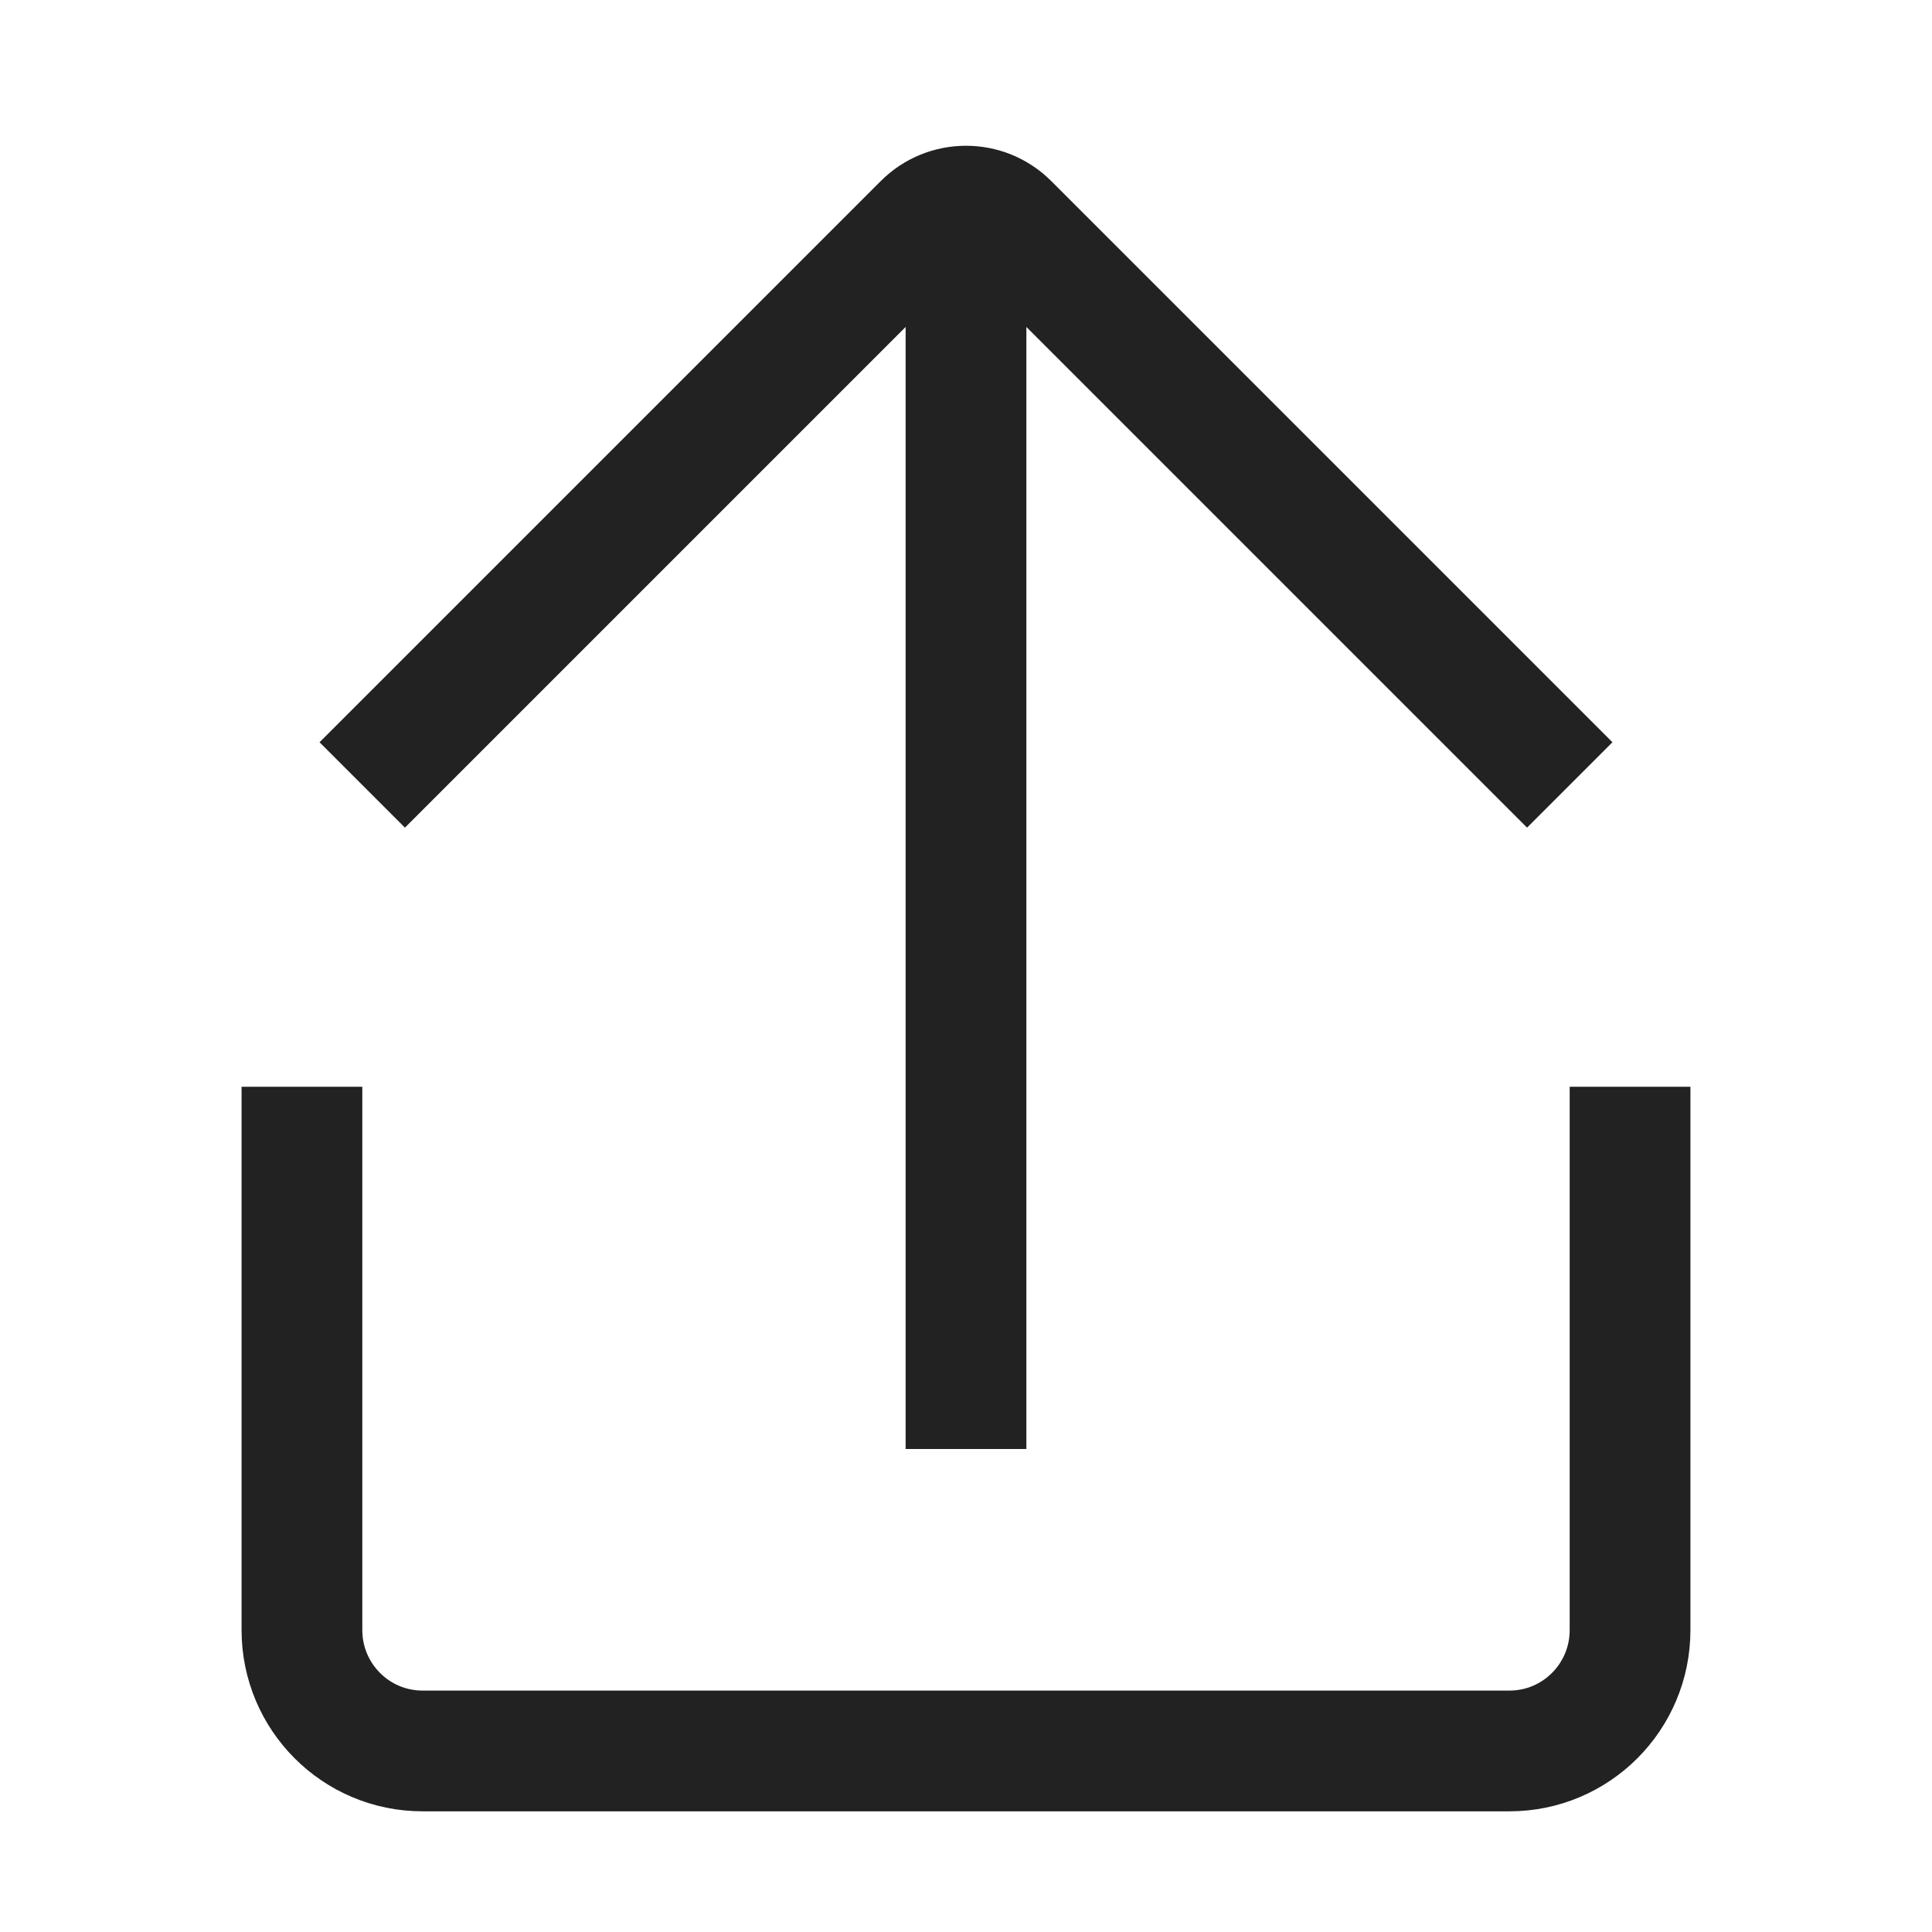 <svg width="14" height="14" viewBox="0 0 14 14" fill="none" xmlns="http://www.w3.org/2000/svg">
<path d="M11.812 7.875V11.812C11.812 12.296 11.421 12.688 10.938 12.688H3.062C2.579 12.688 2.188 12.296 2.188 11.812V7.875M7 1.312V10.5M2.625 5.688L6.691 1.622C6.861 1.451 7.139 1.451 7.309 1.622L11.375 5.688" stroke="#222222" stroke-width="0.875"/>
</svg>
